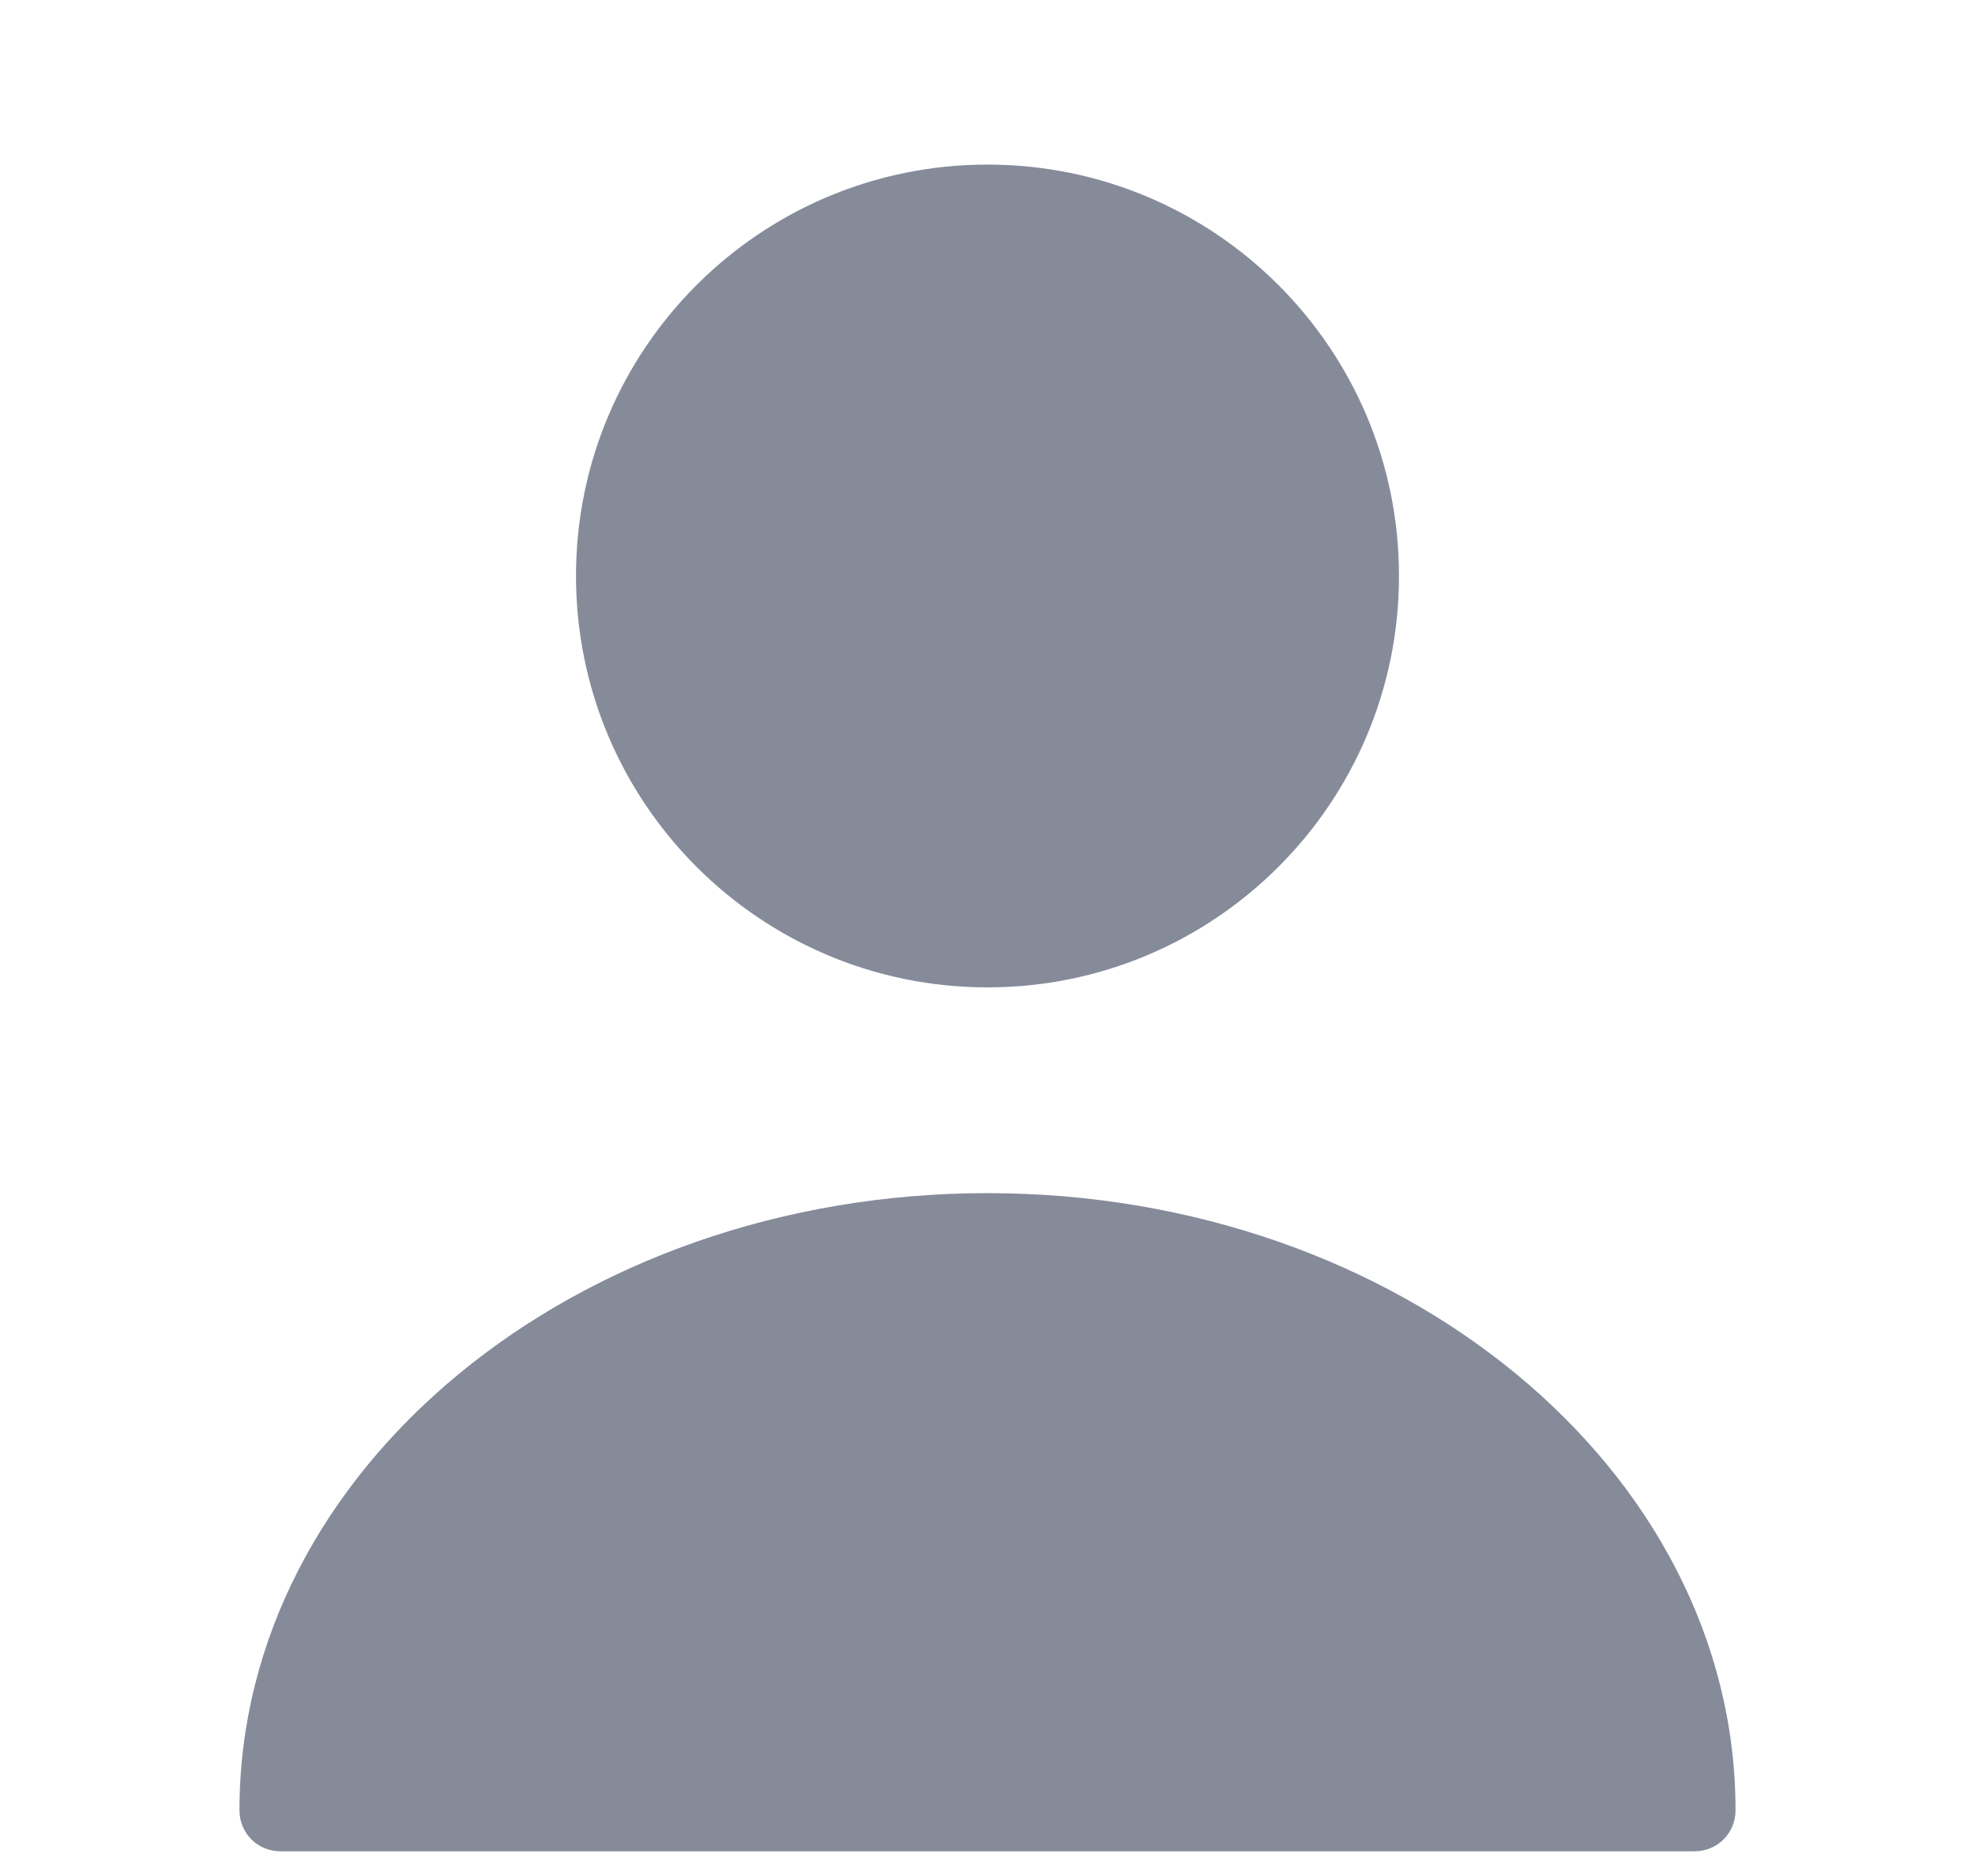 <svg width="20" height="19" viewBox="0 0 20 19" fill="none" xmlns="http://www.w3.org/2000/svg">
<path d="M10 10C12.301 10 14.167 8.134 14.167 5.833C14.167 3.532 12.301 1.667 10 1.667C7.699 1.667 5.833 3.532 5.833 5.833C5.833 8.134 7.699 10 10 10Z" fill="#868B9A"/>
<path d="M10 12.084C5.825 12.084 2.425 14.883 2.425 18.334C2.425 18.567 2.608 18.75 2.842 18.75H17.158C17.392 18.75 17.575 18.567 17.575 18.334C17.575 14.883 14.175 12.084 10 12.084Z" fill="#868B9A"/>
</svg>
